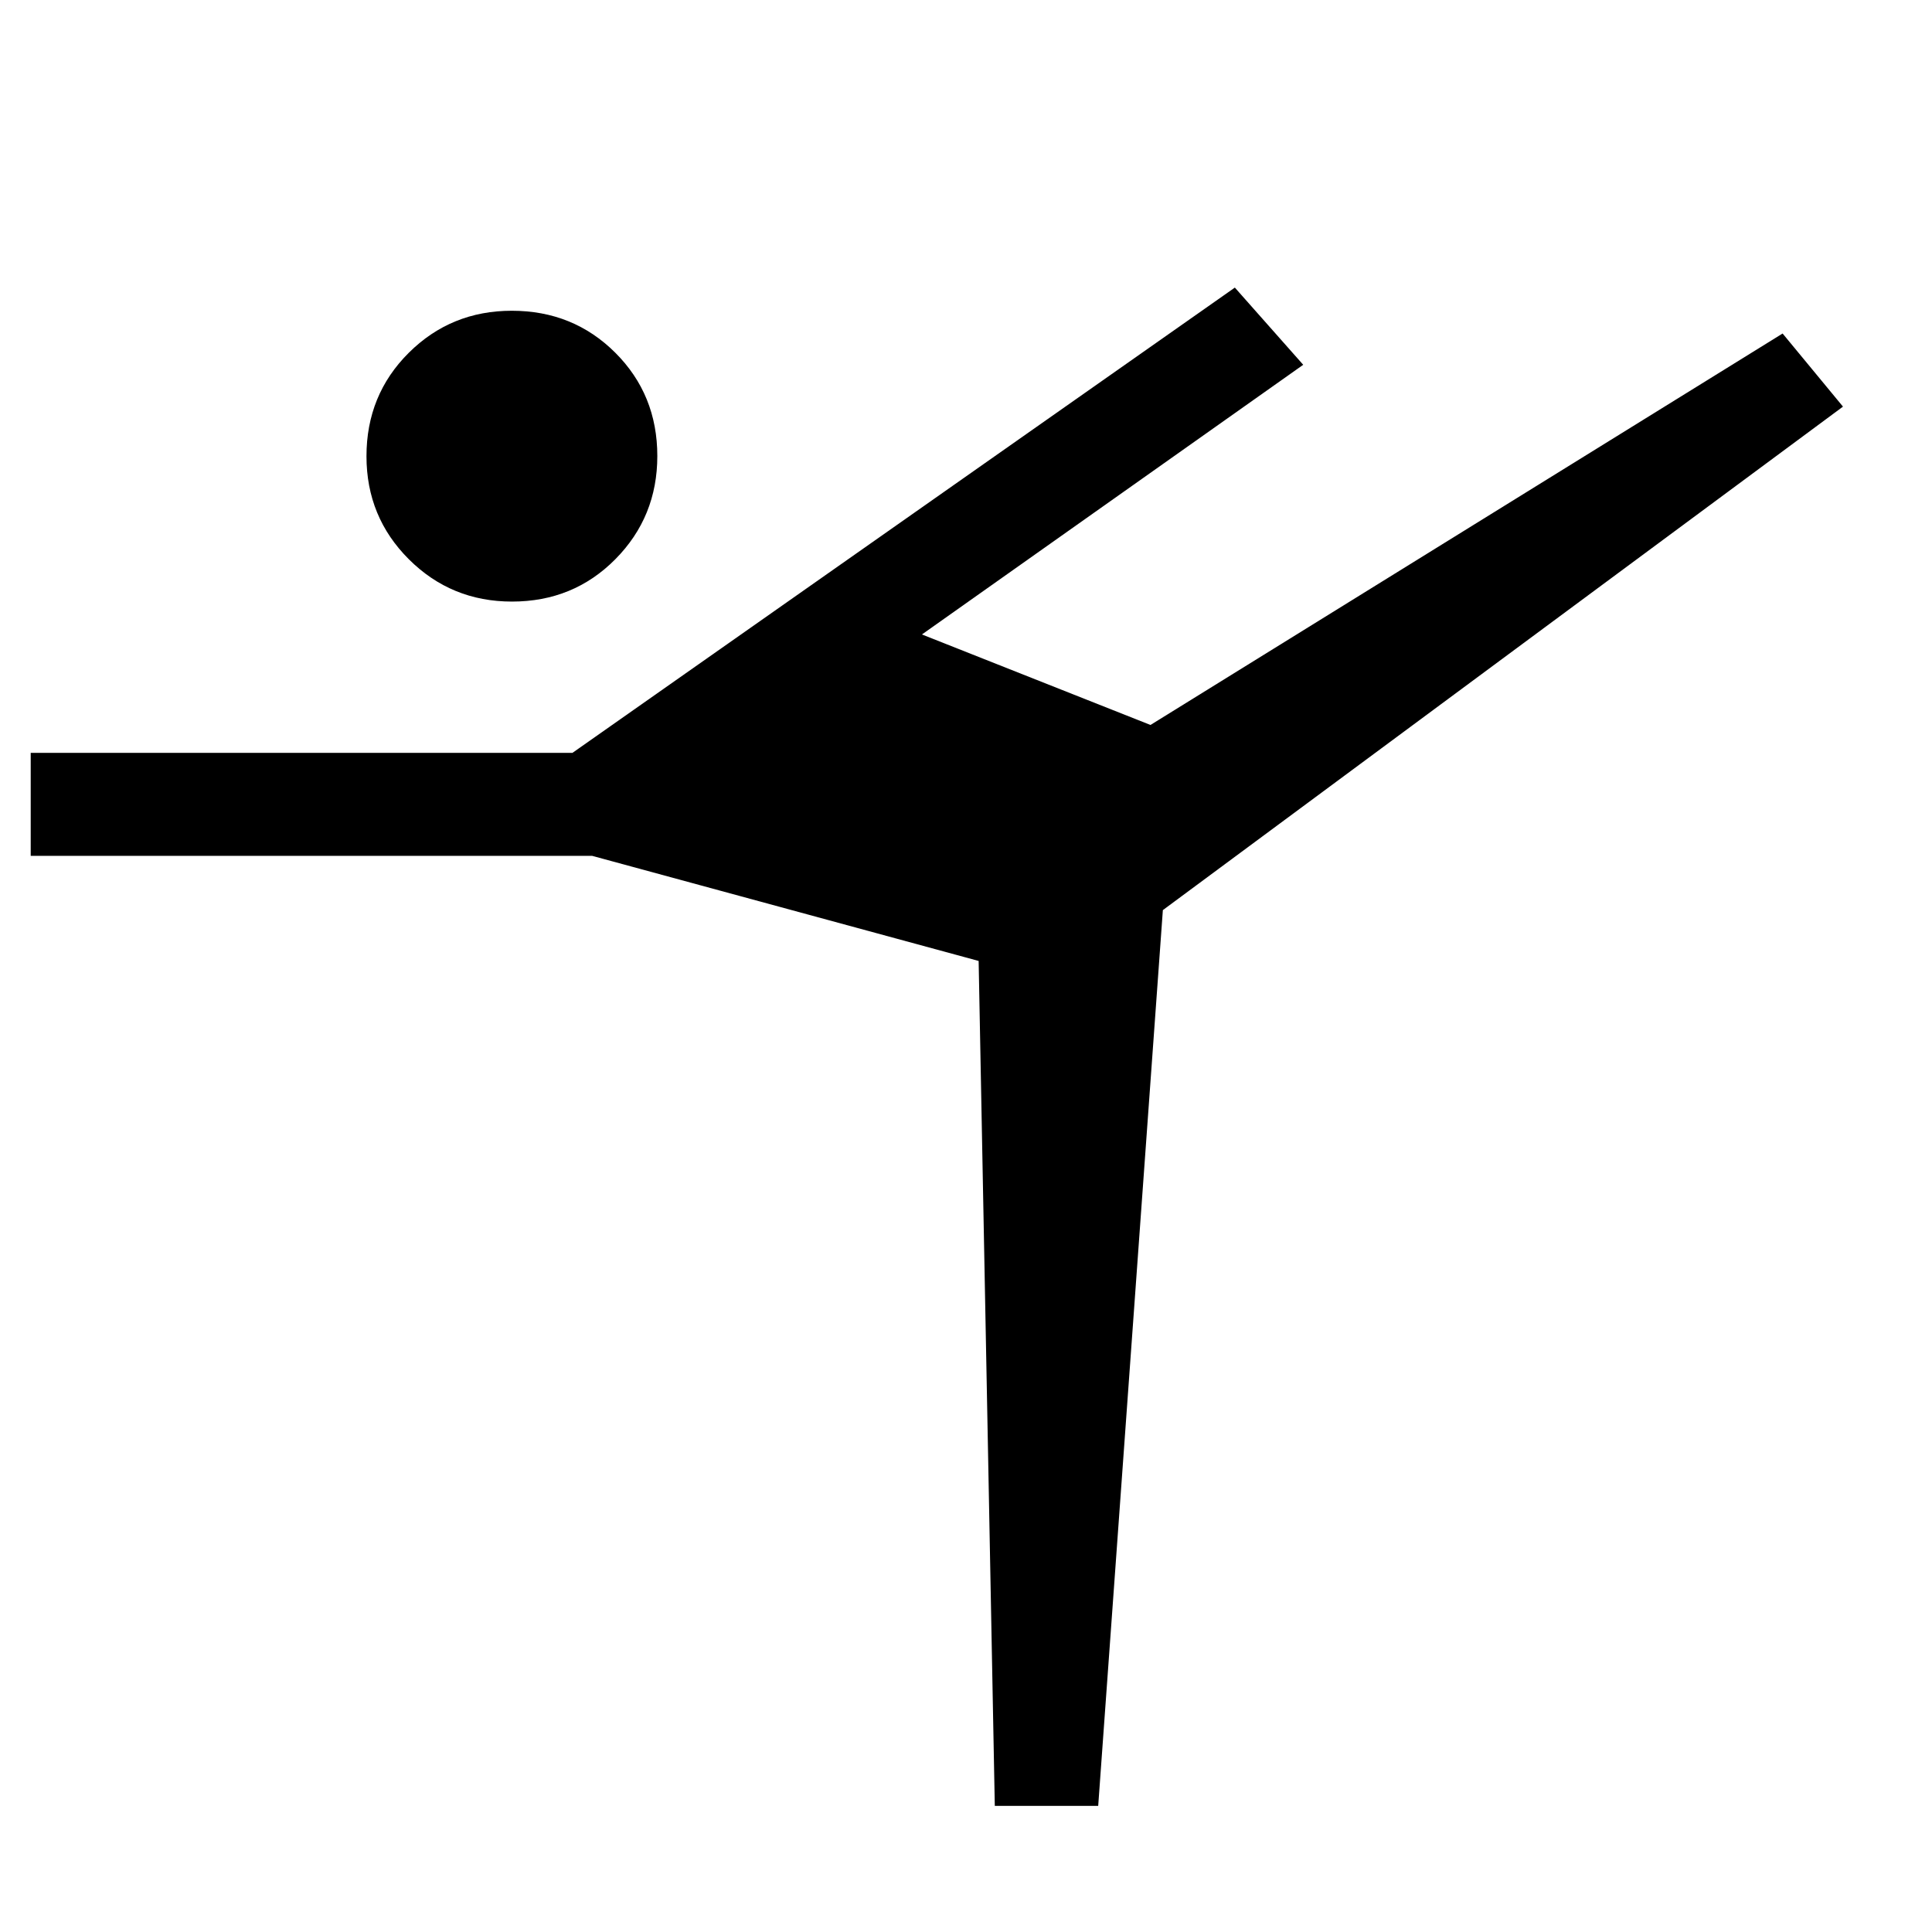 <svg xmlns="http://www.w3.org/2000/svg" height="40" viewBox="0 -960 960 960" width="40"><path d="m494.31-62.67-8.03-419.84-192.07-52.23H15.26v-51.18h269.2L613.59-817.1l33.97 38.36-189.46 134 113.57 44.97 314.1-194.51 30 36.33-337.95 250.18-32.13 445.1h-51.38Zm-239.9-598.41q-30.18 0-51.24-21.01-21.07-21.01-21.07-51.19 0-30.51 21.01-51.41 21.01-20.9 51.2-20.9 30.51 0 51.41 20.84 20.9 20.85 20.9 51.36 0 30.19-20.85 51.25-20.84 21.06-51.36 21.06Z"/></svg>